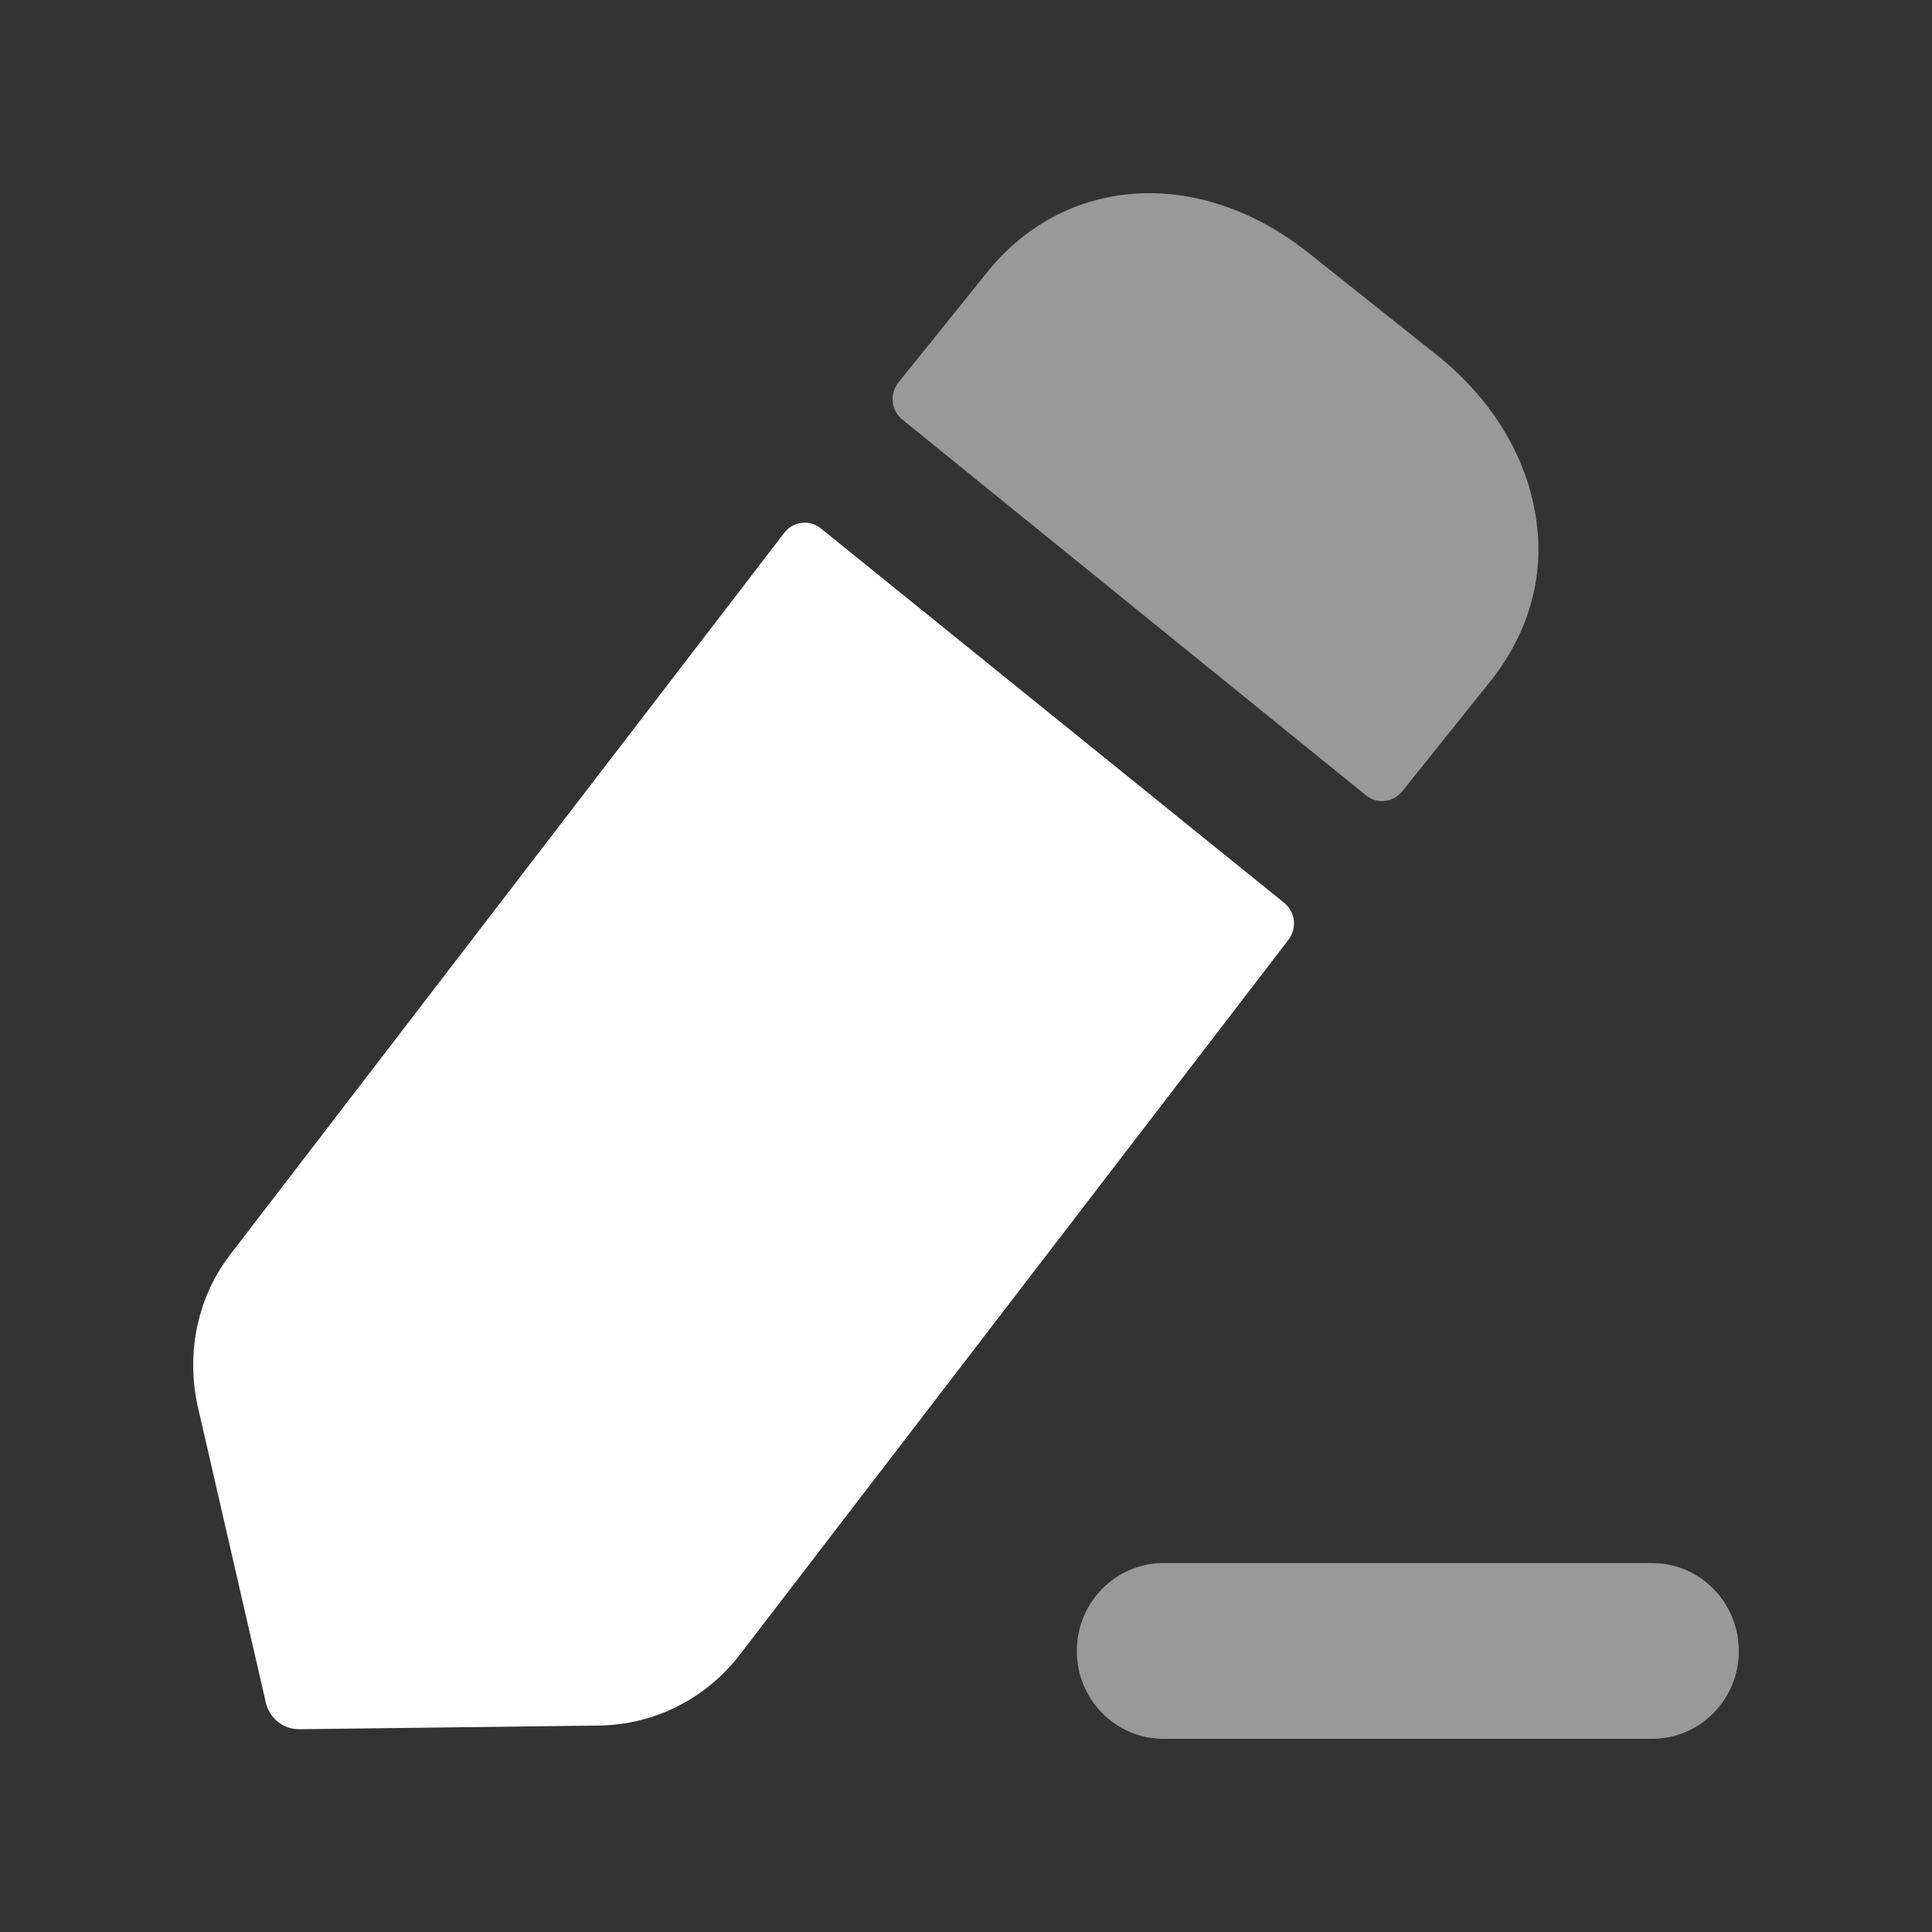 <svg width="22" height="22" viewBox="0 0 22 22" fill="none" xmlns="http://www.w3.org/2000/svg">
<rect x="0" y="0" width="22" height="22" fill="#333333" stroke="none"/>
<path opacity="0.5" d="M18.815 17.799H13.247C12.704 17.799 12.262 18.248 12.262 18.8C12.262 19.353 12.704 19.8 13.247 19.8H18.815C19.358 19.8 19.8 19.353 19.8 18.8C19.8 18.248 19.358 17.799 18.815 17.799Z" fill="white"/>
<path d="M9.347 6.017L14.623 10.281C14.75 10.383 14.772 10.57 14.673 10.7L8.418 18.851C8.025 19.354 7.445 19.639 6.824 19.649L3.41 19.691C3.228 19.693 3.068 19.567 3.027 19.387L2.251 16.012C2.116 15.392 2.251 14.751 2.644 14.257L8.93 6.068C9.031 5.936 9.219 5.913 9.347 6.017Z" fill="white"/>
<path opacity="0.5" d="M16.986 7.74L15.969 9.009C15.866 9.139 15.682 9.16 15.555 9.057C14.318 8.056 11.152 5.488 10.274 4.777C10.145 4.671 10.128 4.484 10.231 4.354L11.212 3.136C12.102 1.99 13.654 1.885 14.906 2.884L16.344 4.029C16.934 4.492 17.327 5.101 17.462 5.743C17.617 6.448 17.452 7.141 16.986 7.74Z" fill="white"/>
</svg>
